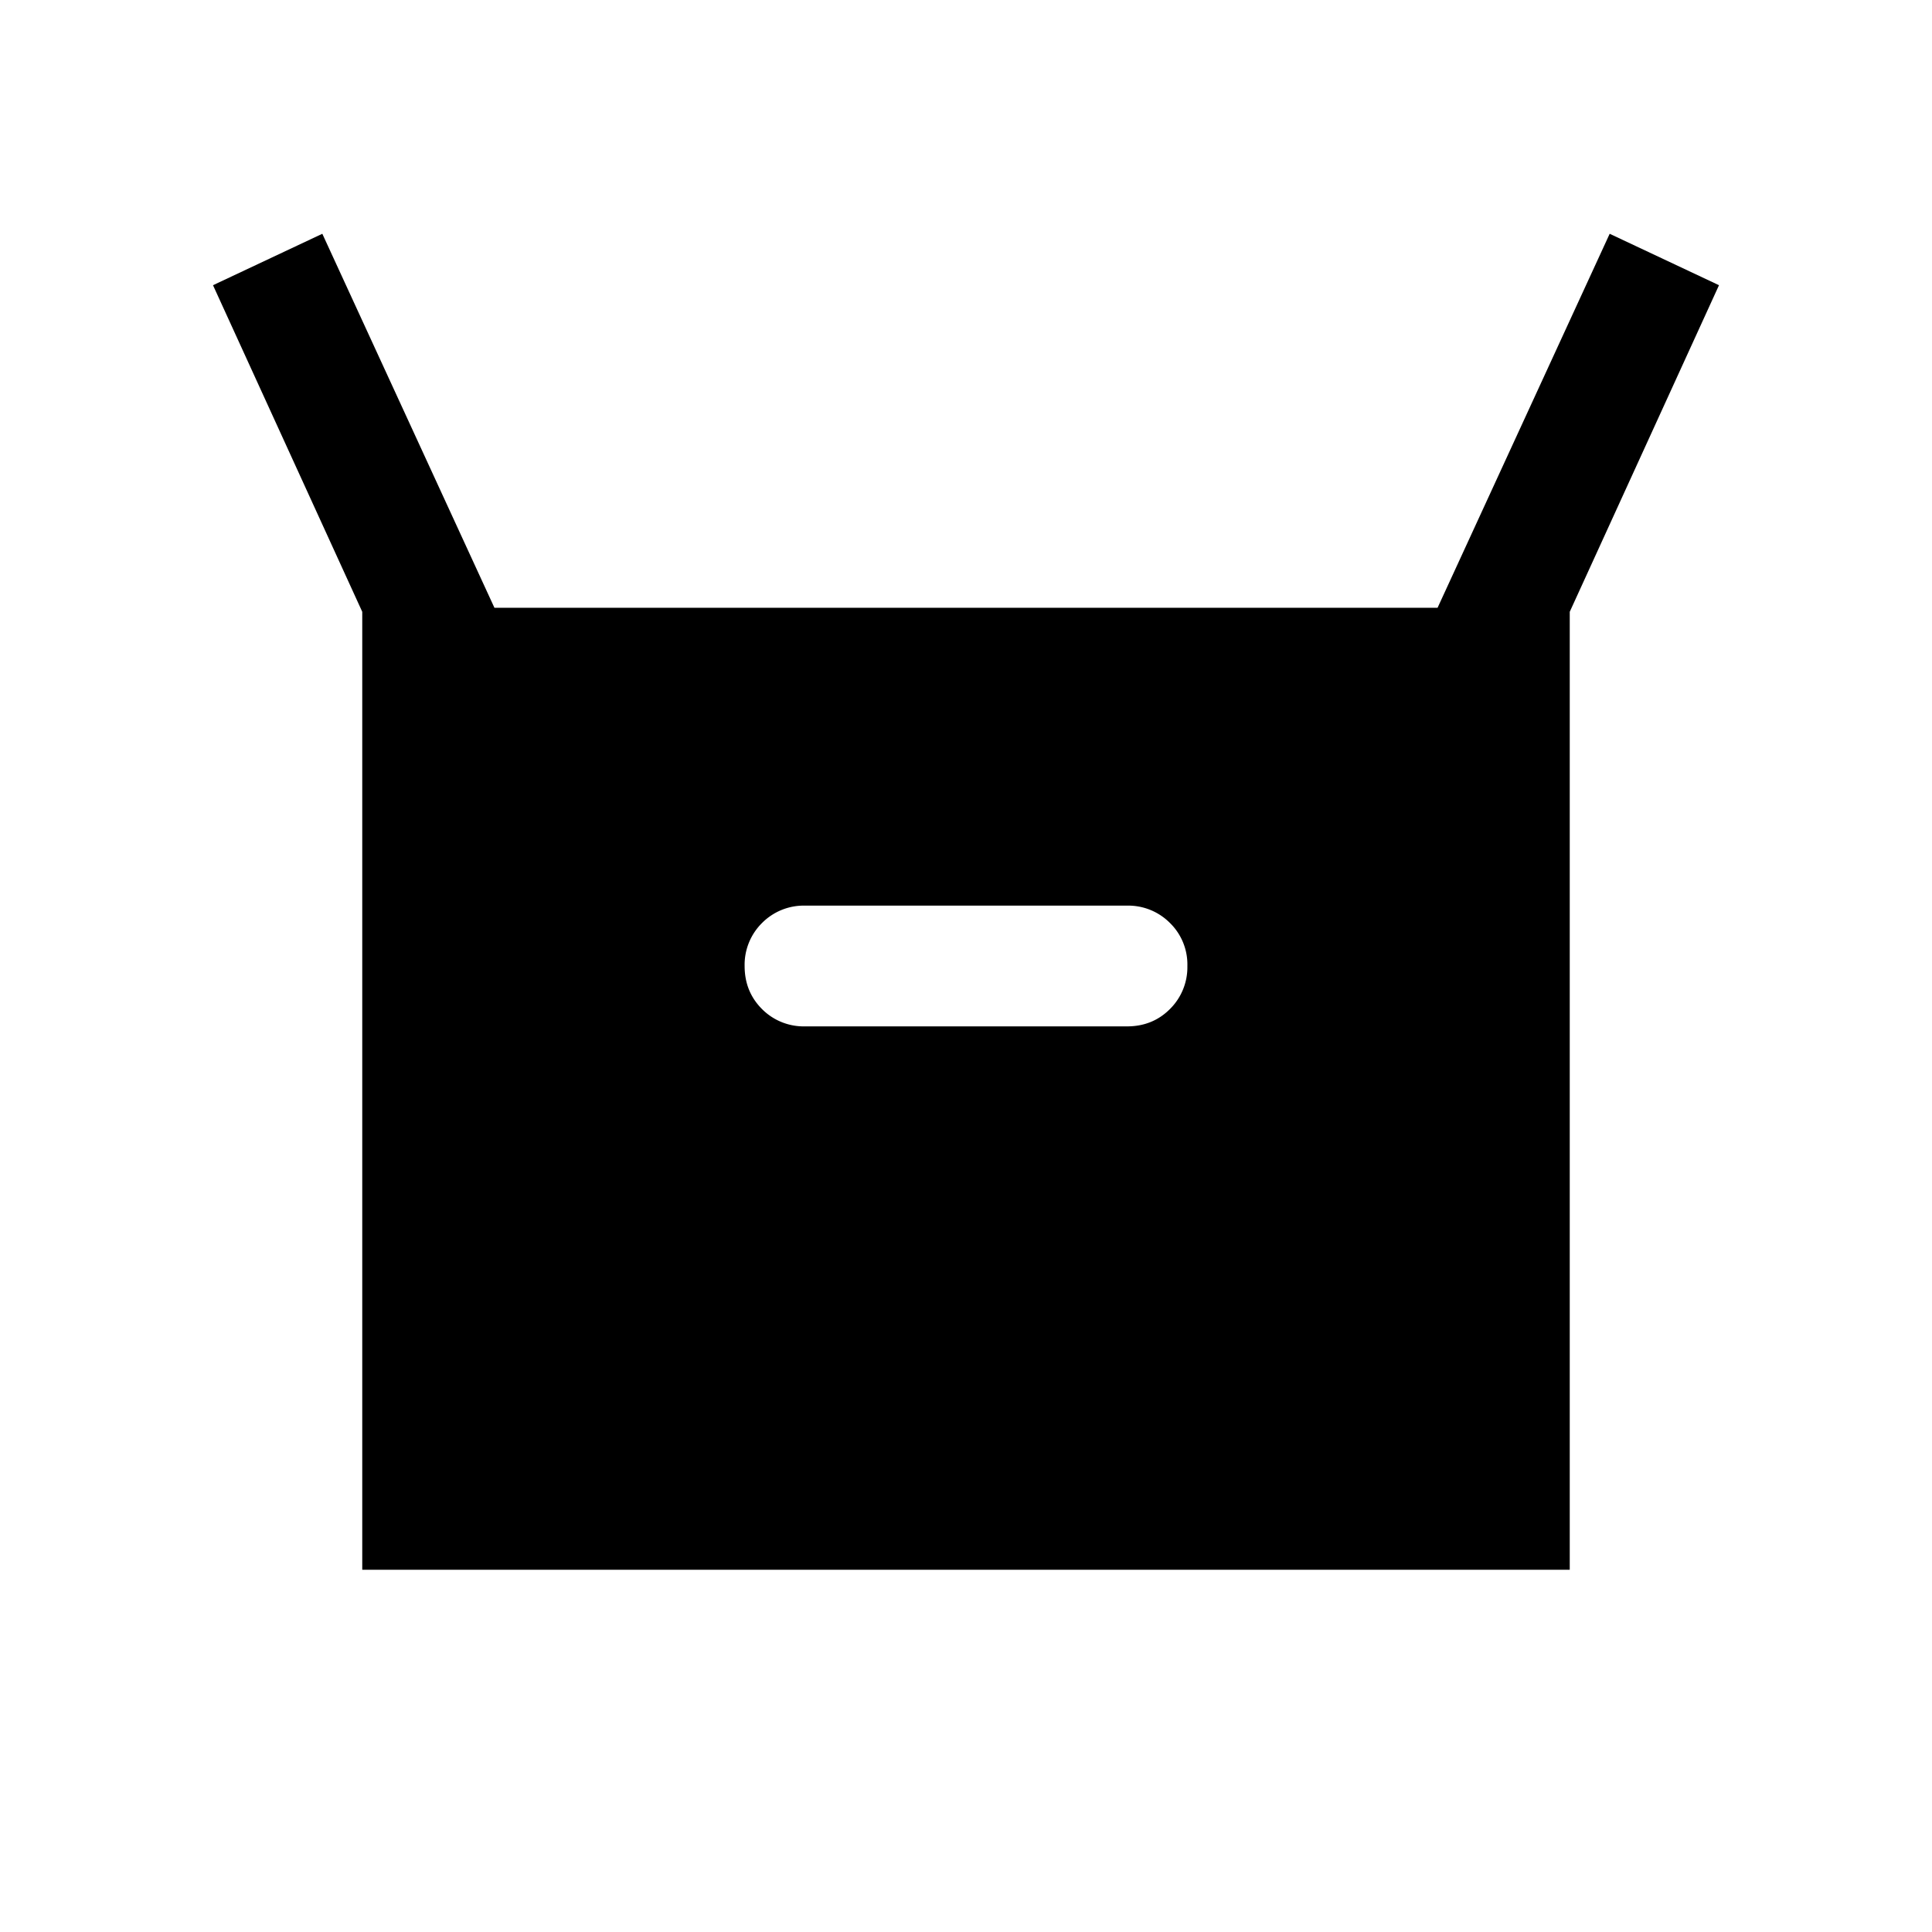 <svg xmlns="http://www.w3.org/2000/svg" width="24" height="24" viewBox="0 0 24 24" fill='currentColor'><path d="M4.5 19.5V7.6L2.646 3.543l1.358-.639L6.142 7.55h11.716l2.138-4.646 1.358.639L19.5 7.6v11.9zm5.5-6.75h4q.319 0 .534-.216A.73.73 0 0 0 14.75 12a.72.72 0 0 0-.216-.534.73.73 0 0 0-.534-.216h-4a.73.73 0 0 0-.534.216.73.73 0 0 0-.216.535q0 .318.216.534a.73.73 0 0 0 .534.215"/></svg>